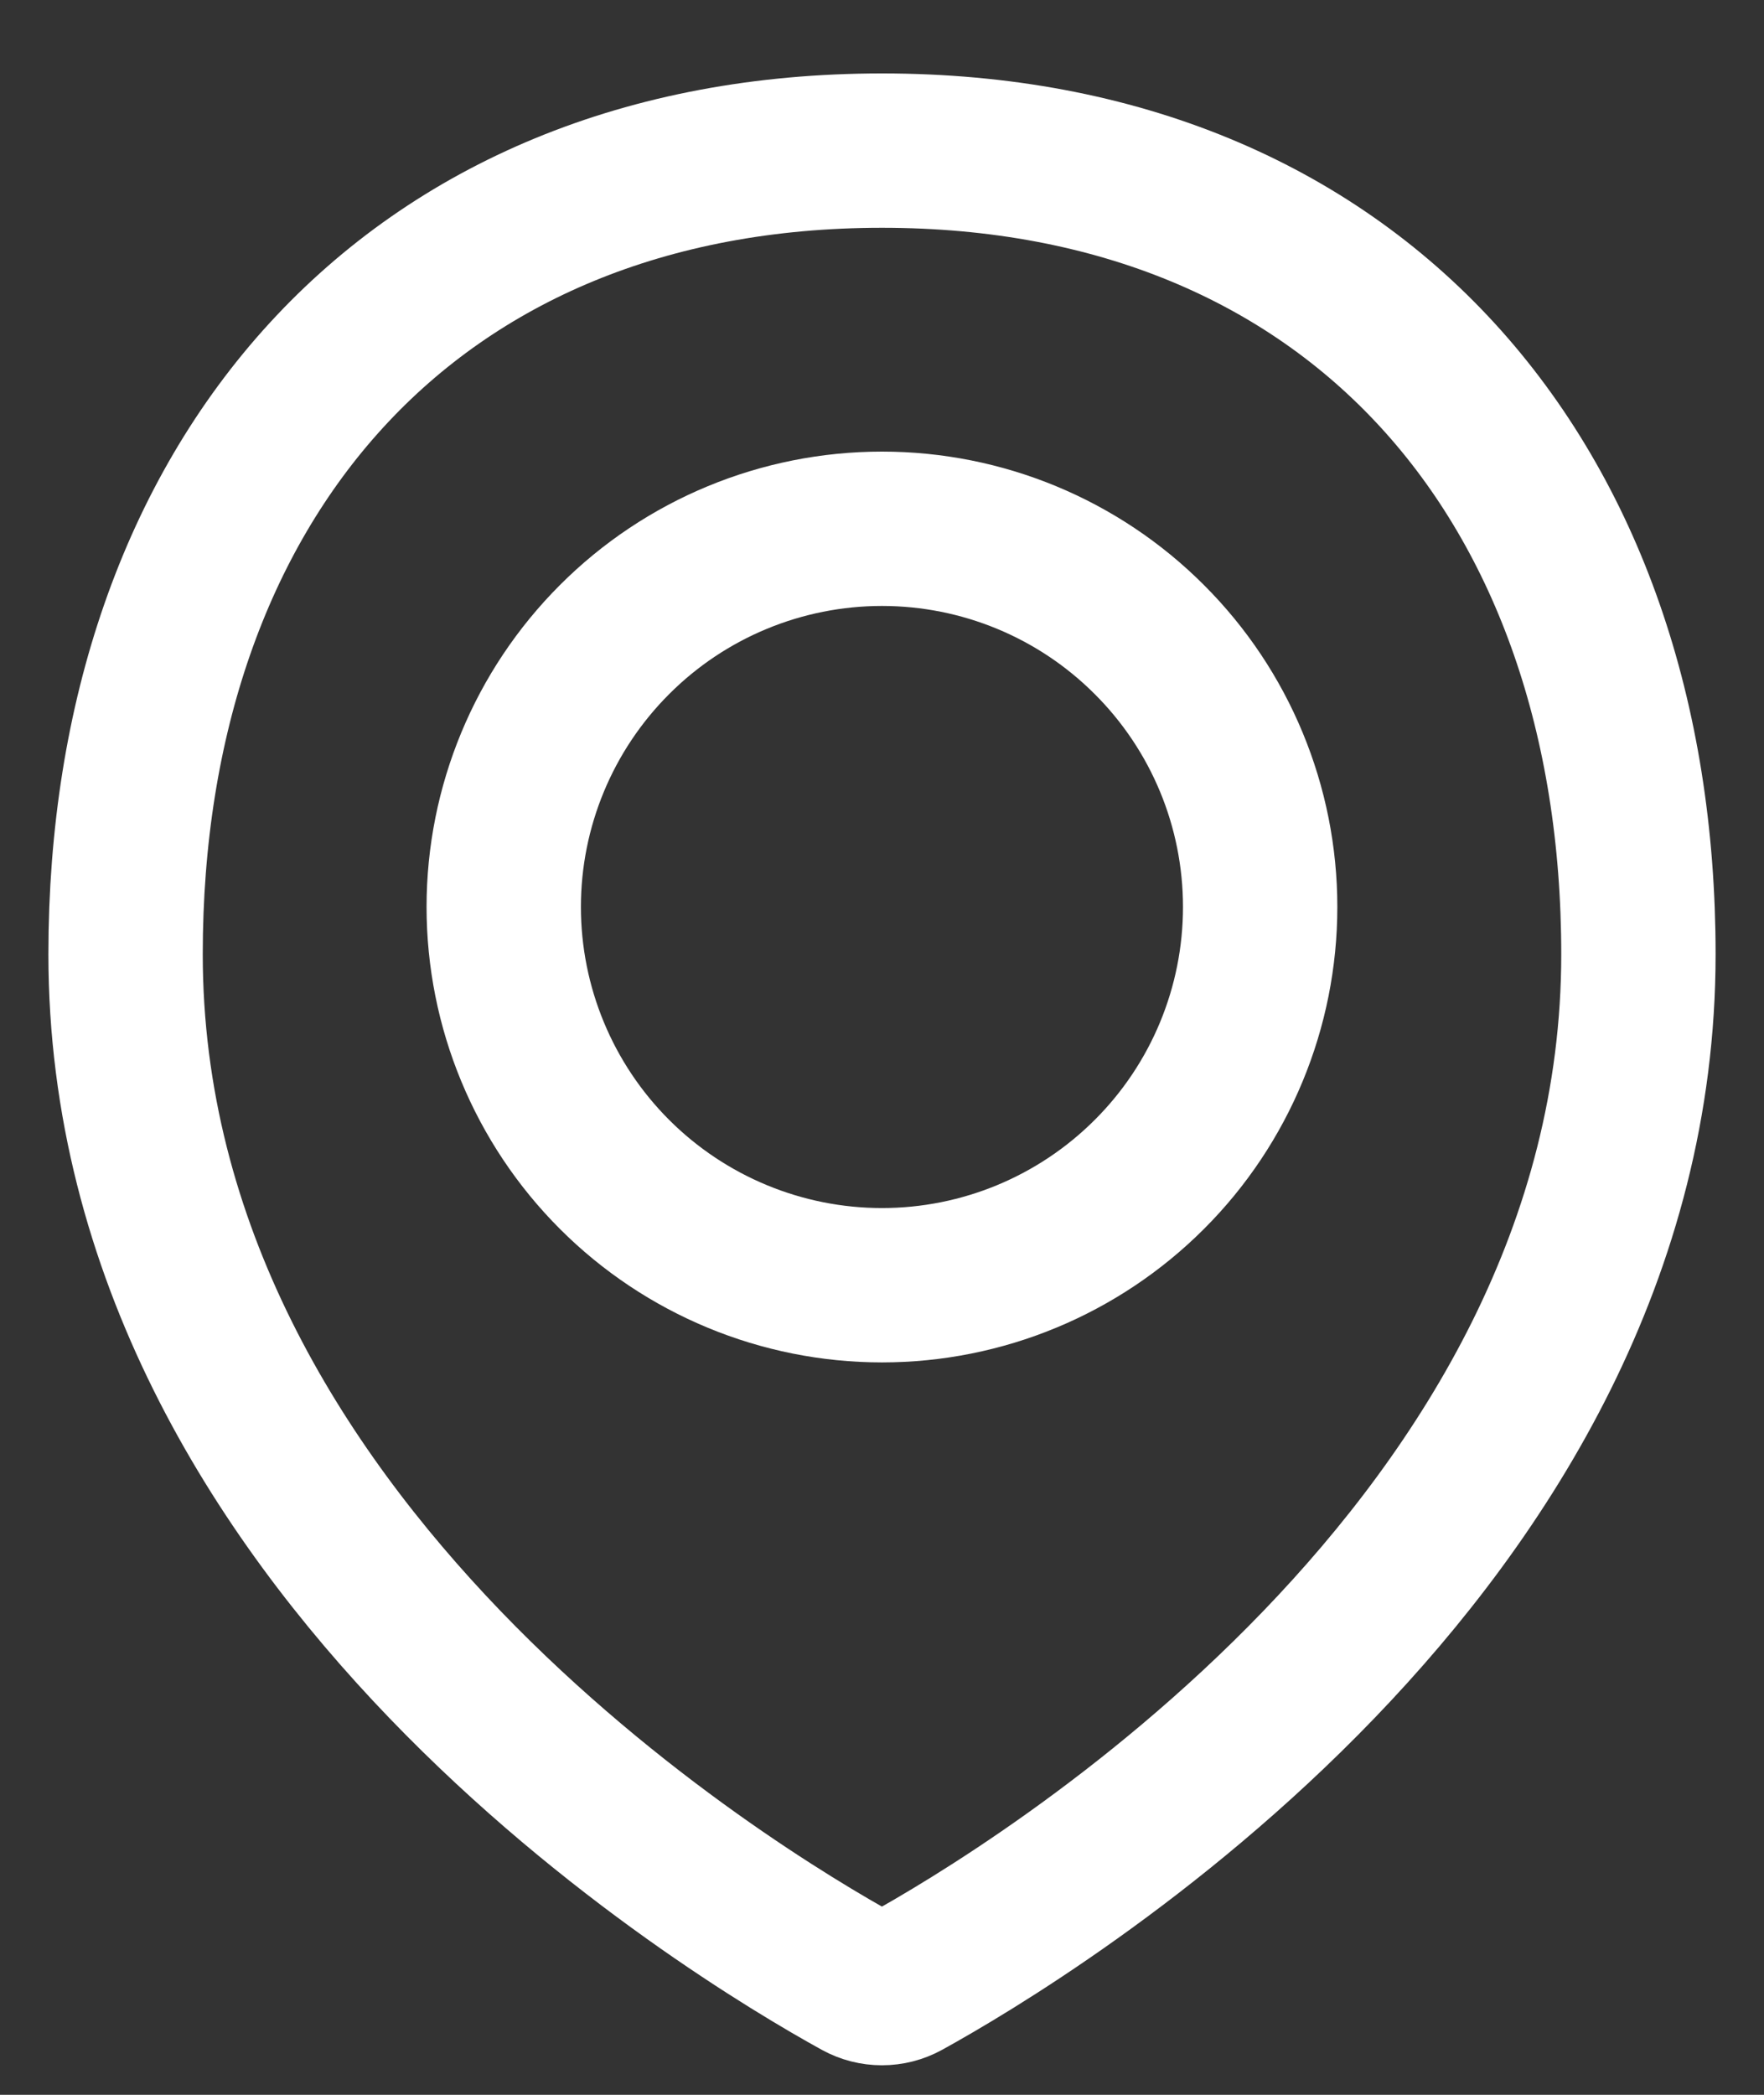<svg width="16" height="19" viewBox="0 0 16 19" fill="none" xmlns="http://www.w3.org/2000/svg">
<rect x="0" y="0" width="16" height="19" fill="#333333" stroke="none"/>
<path d="M14.861 8.655C14.861 14.034 9.351 17.348 8.207 17.979C8.143 18.014 8.072 18.032 7.999 18.032C7.927 18.032 7.856 18.014 7.792 17.979C6.647 17.348 1.139 14.034 1.139 8.655C1.139 4.367 3.712 1.366 8 1.366C12.288 1.366 14.861 4.367 14.861 8.655Z" stroke="white" stroke-width="1.4" stroke-linecap="round" stroke-linejoin="round"/>
<path d="M4.569 8.226C4.569 9.136 4.931 10.009 5.574 10.652C6.217 11.295 7.09 11.657 8 11.657C8.91 11.657 9.782 11.295 10.425 10.652C11.069 10.009 11.43 9.136 11.43 8.226C11.43 7.316 11.069 6.444 10.425 5.801C9.782 5.157 8.91 4.796 8 4.796C7.09 4.796 6.217 5.157 5.574 5.801C4.931 6.444 4.569 7.316 4.569 8.226V8.226Z" stroke="white" stroke-width="1.4" stroke-linecap="round" stroke-linejoin="round"/>
</svg>
